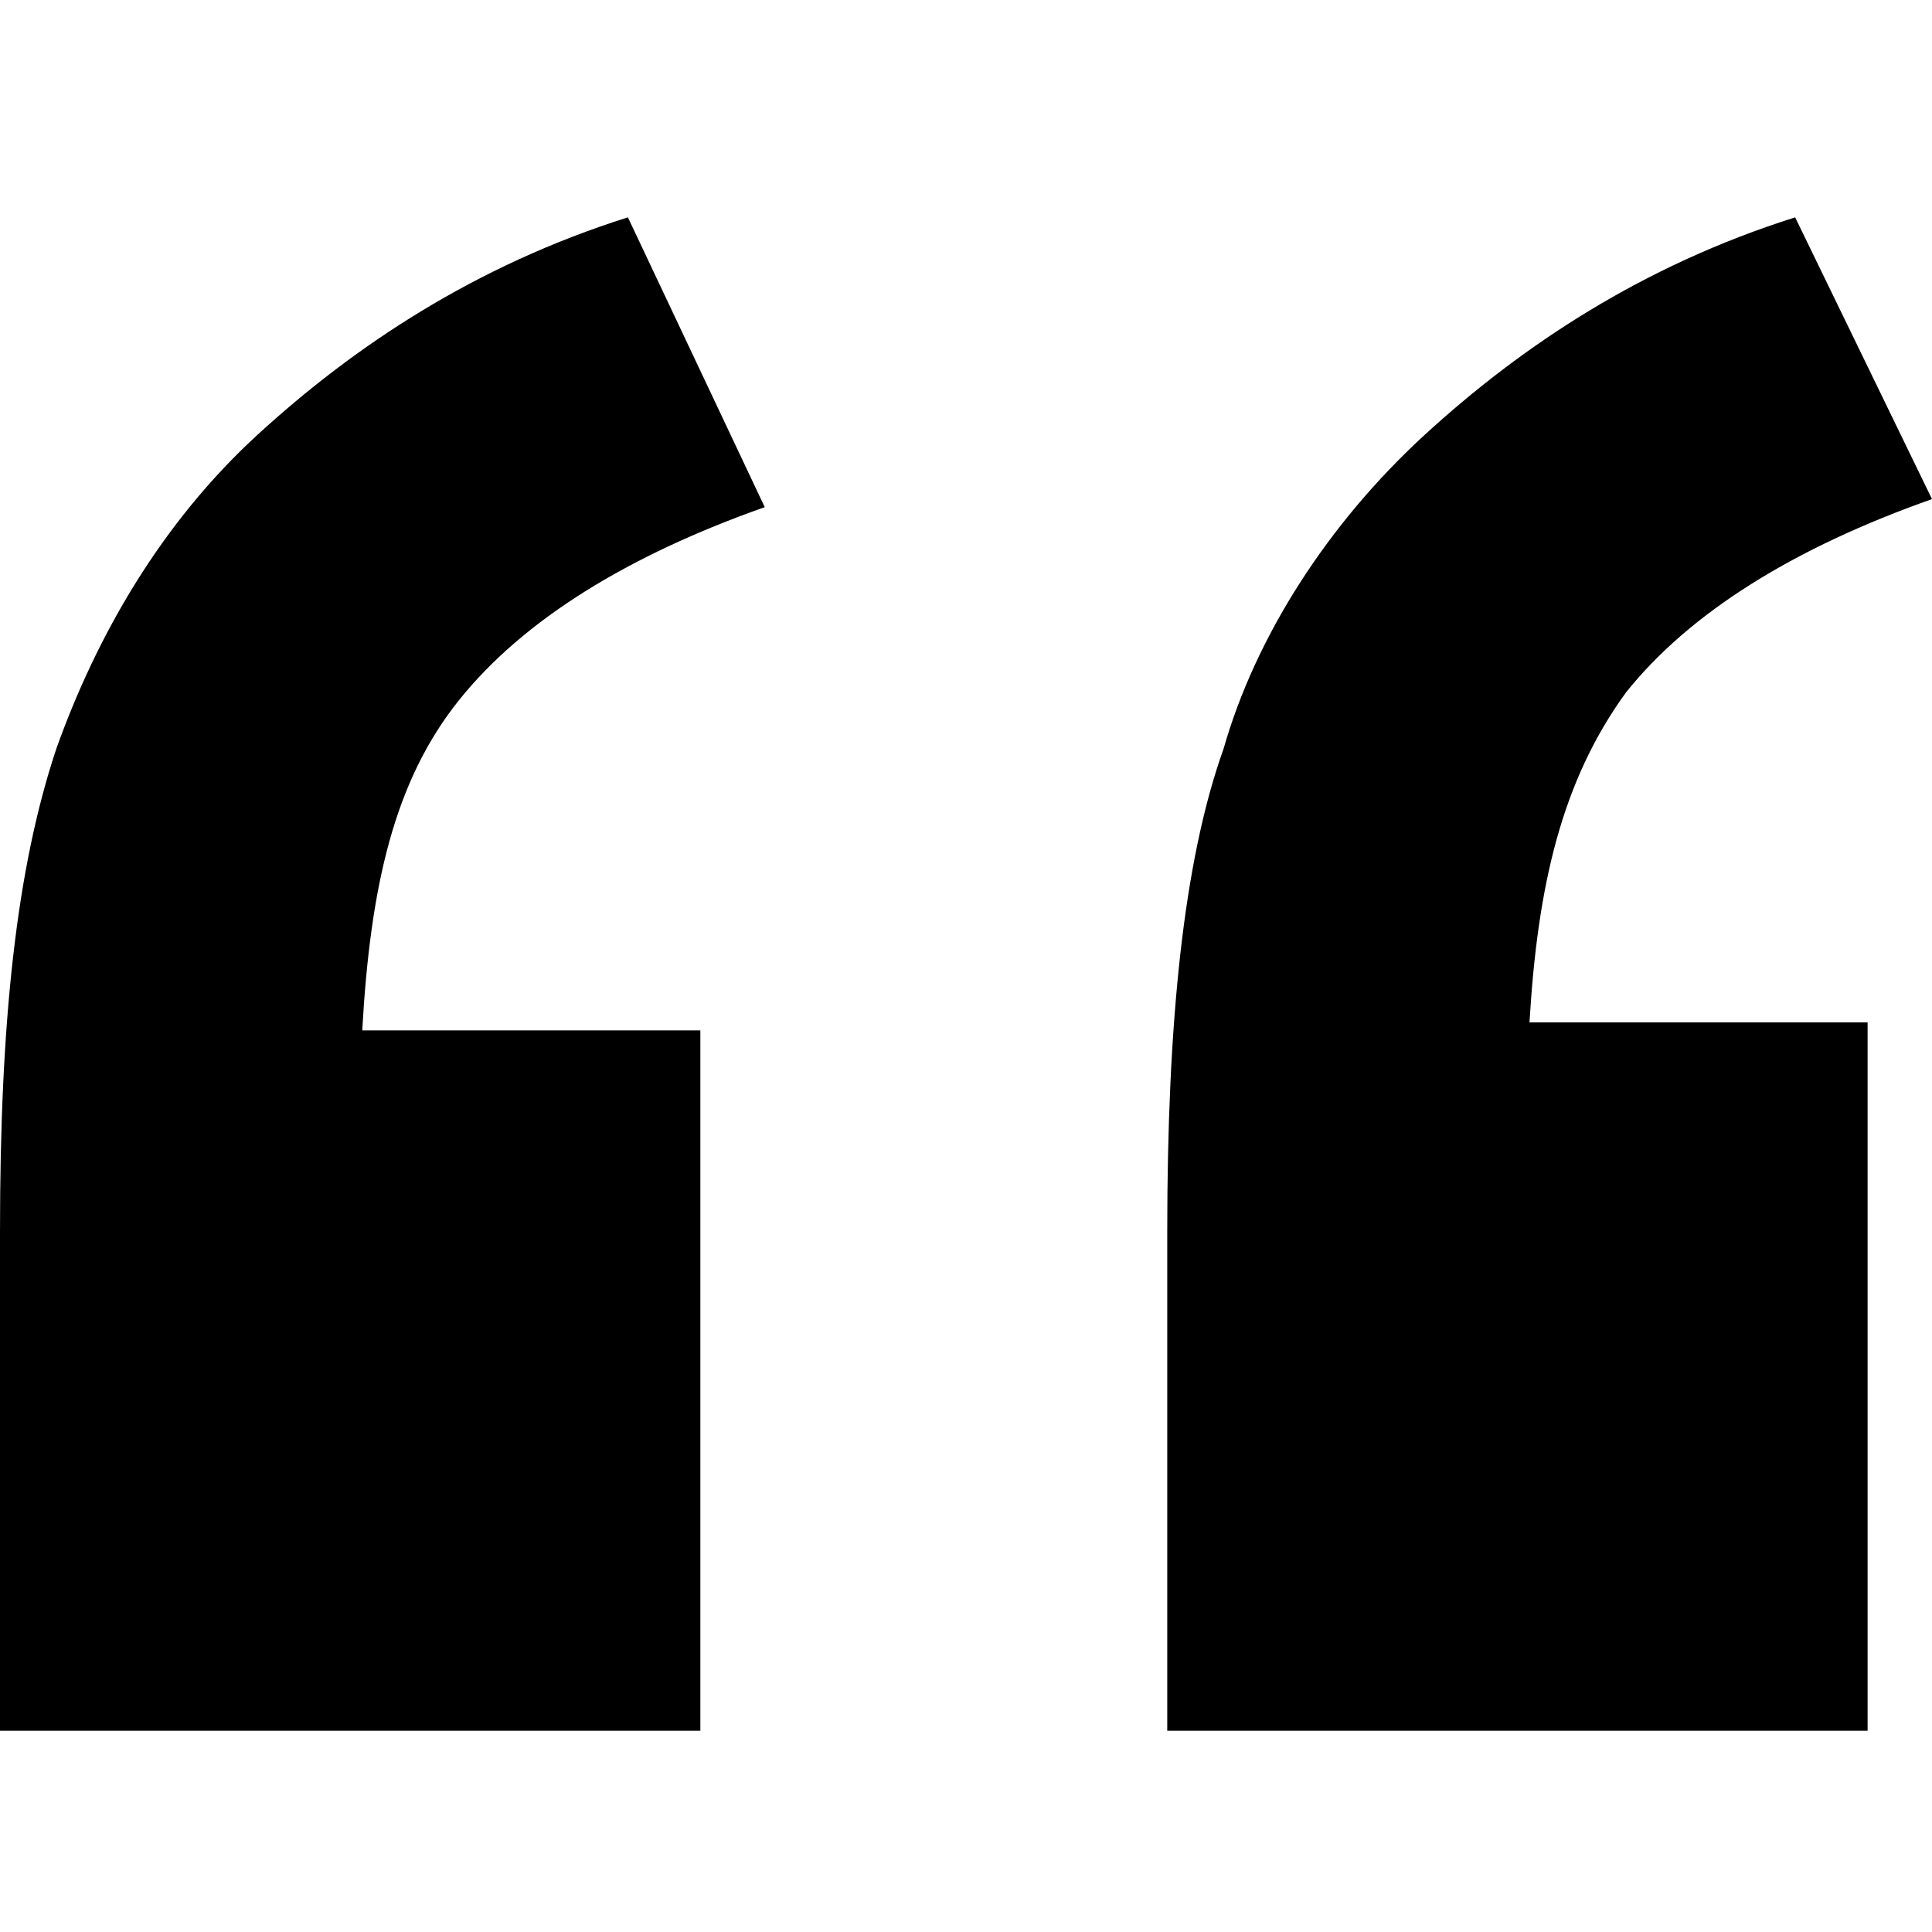 <svg
    xmlns="http://www.w3.org/2000/svg"    
    x="0px"
    y="0px"
    viewBox="0 0 24 24"
    aria-labelledby="chevron down"
    role="presentation"
  >
    <title  lang="en">chevron down</title>

    <g fill="currentColor">
	<path id="path-1_00000067221843308226319370000008795223237672592775_" d="M8.7,21.5H0v-6.2c0-2.6,0.2-4.5,0.7-6
		c0.5-1.4,1.3-2.8,2.5-3.9s2.7-2.1,4.6-2.7l1.7,3.6c-1.7,0.6-3,1.4-3.8,2.4C4.9,9.7,4.6,11,4.5,12.8h4.2V21.5L8.7,21.5z M23.2,21.5
		h-8.7v-6.2c0-2.6,0.2-4.6,0.7-6c0.4-1.4,1.3-2.8,2.5-3.9c1.2-1.1,2.7-2.1,4.6-2.7L24,6.2c-1.7,0.6-3,1.4-3.8,2.4
		c-0.8,1.1-1.1,2.4-1.2,4.1h4.2V21.5z"/>
</g>
</svg>

